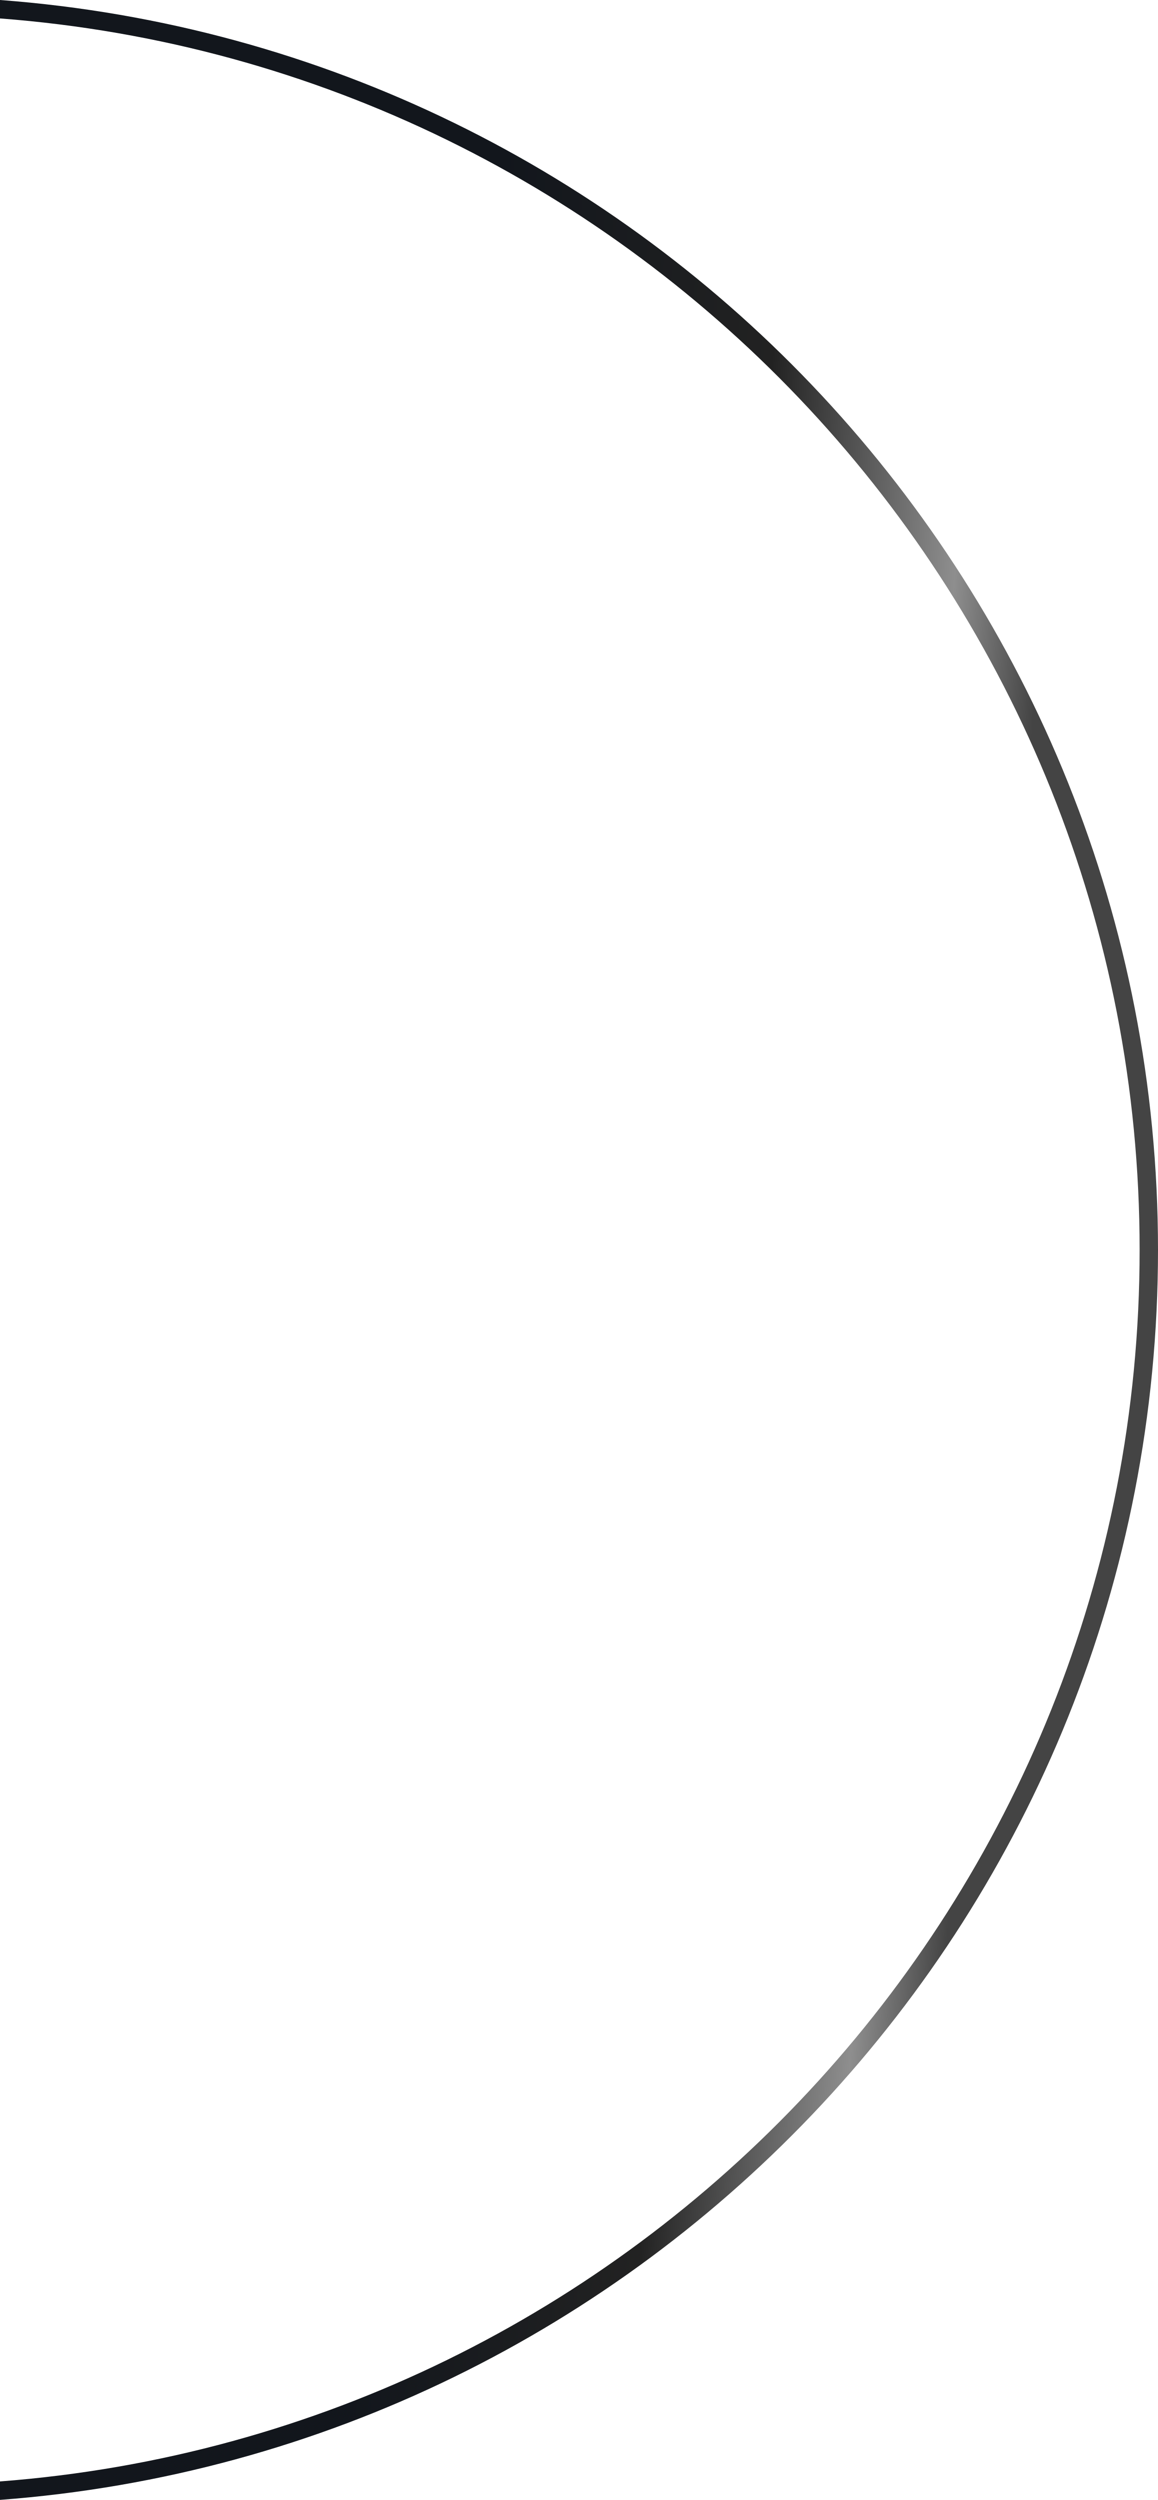 <svg width="189" height="407.843" fill="none" xmlns="http://www.w3.org/2000/svg"><defs><linearGradient id="a" x1="166.397" y1="148.644" x2="73.835" y2="142.141" gradientUnits="userSpaceOnUse"><stop stop-color="#444"/><stop offset=".155" stop-color="#8E8E8E"/><stop offset=".502" stop-color="#222"/><stop offset="1" stop-color="#12161C"/></linearGradient></defs><path d="M0 407.843c105.702-7.922 189-96.194 189-203.922C189 96.194 105.702 7.921 0 0v3.009c104.043 7.914 186 94.843 186 200.912 0 106.071-81.957 192.998-186 200.913v3.009z" clip-rule="evenodd" fill="url(#a)" fill-rule="evenodd"/></svg>